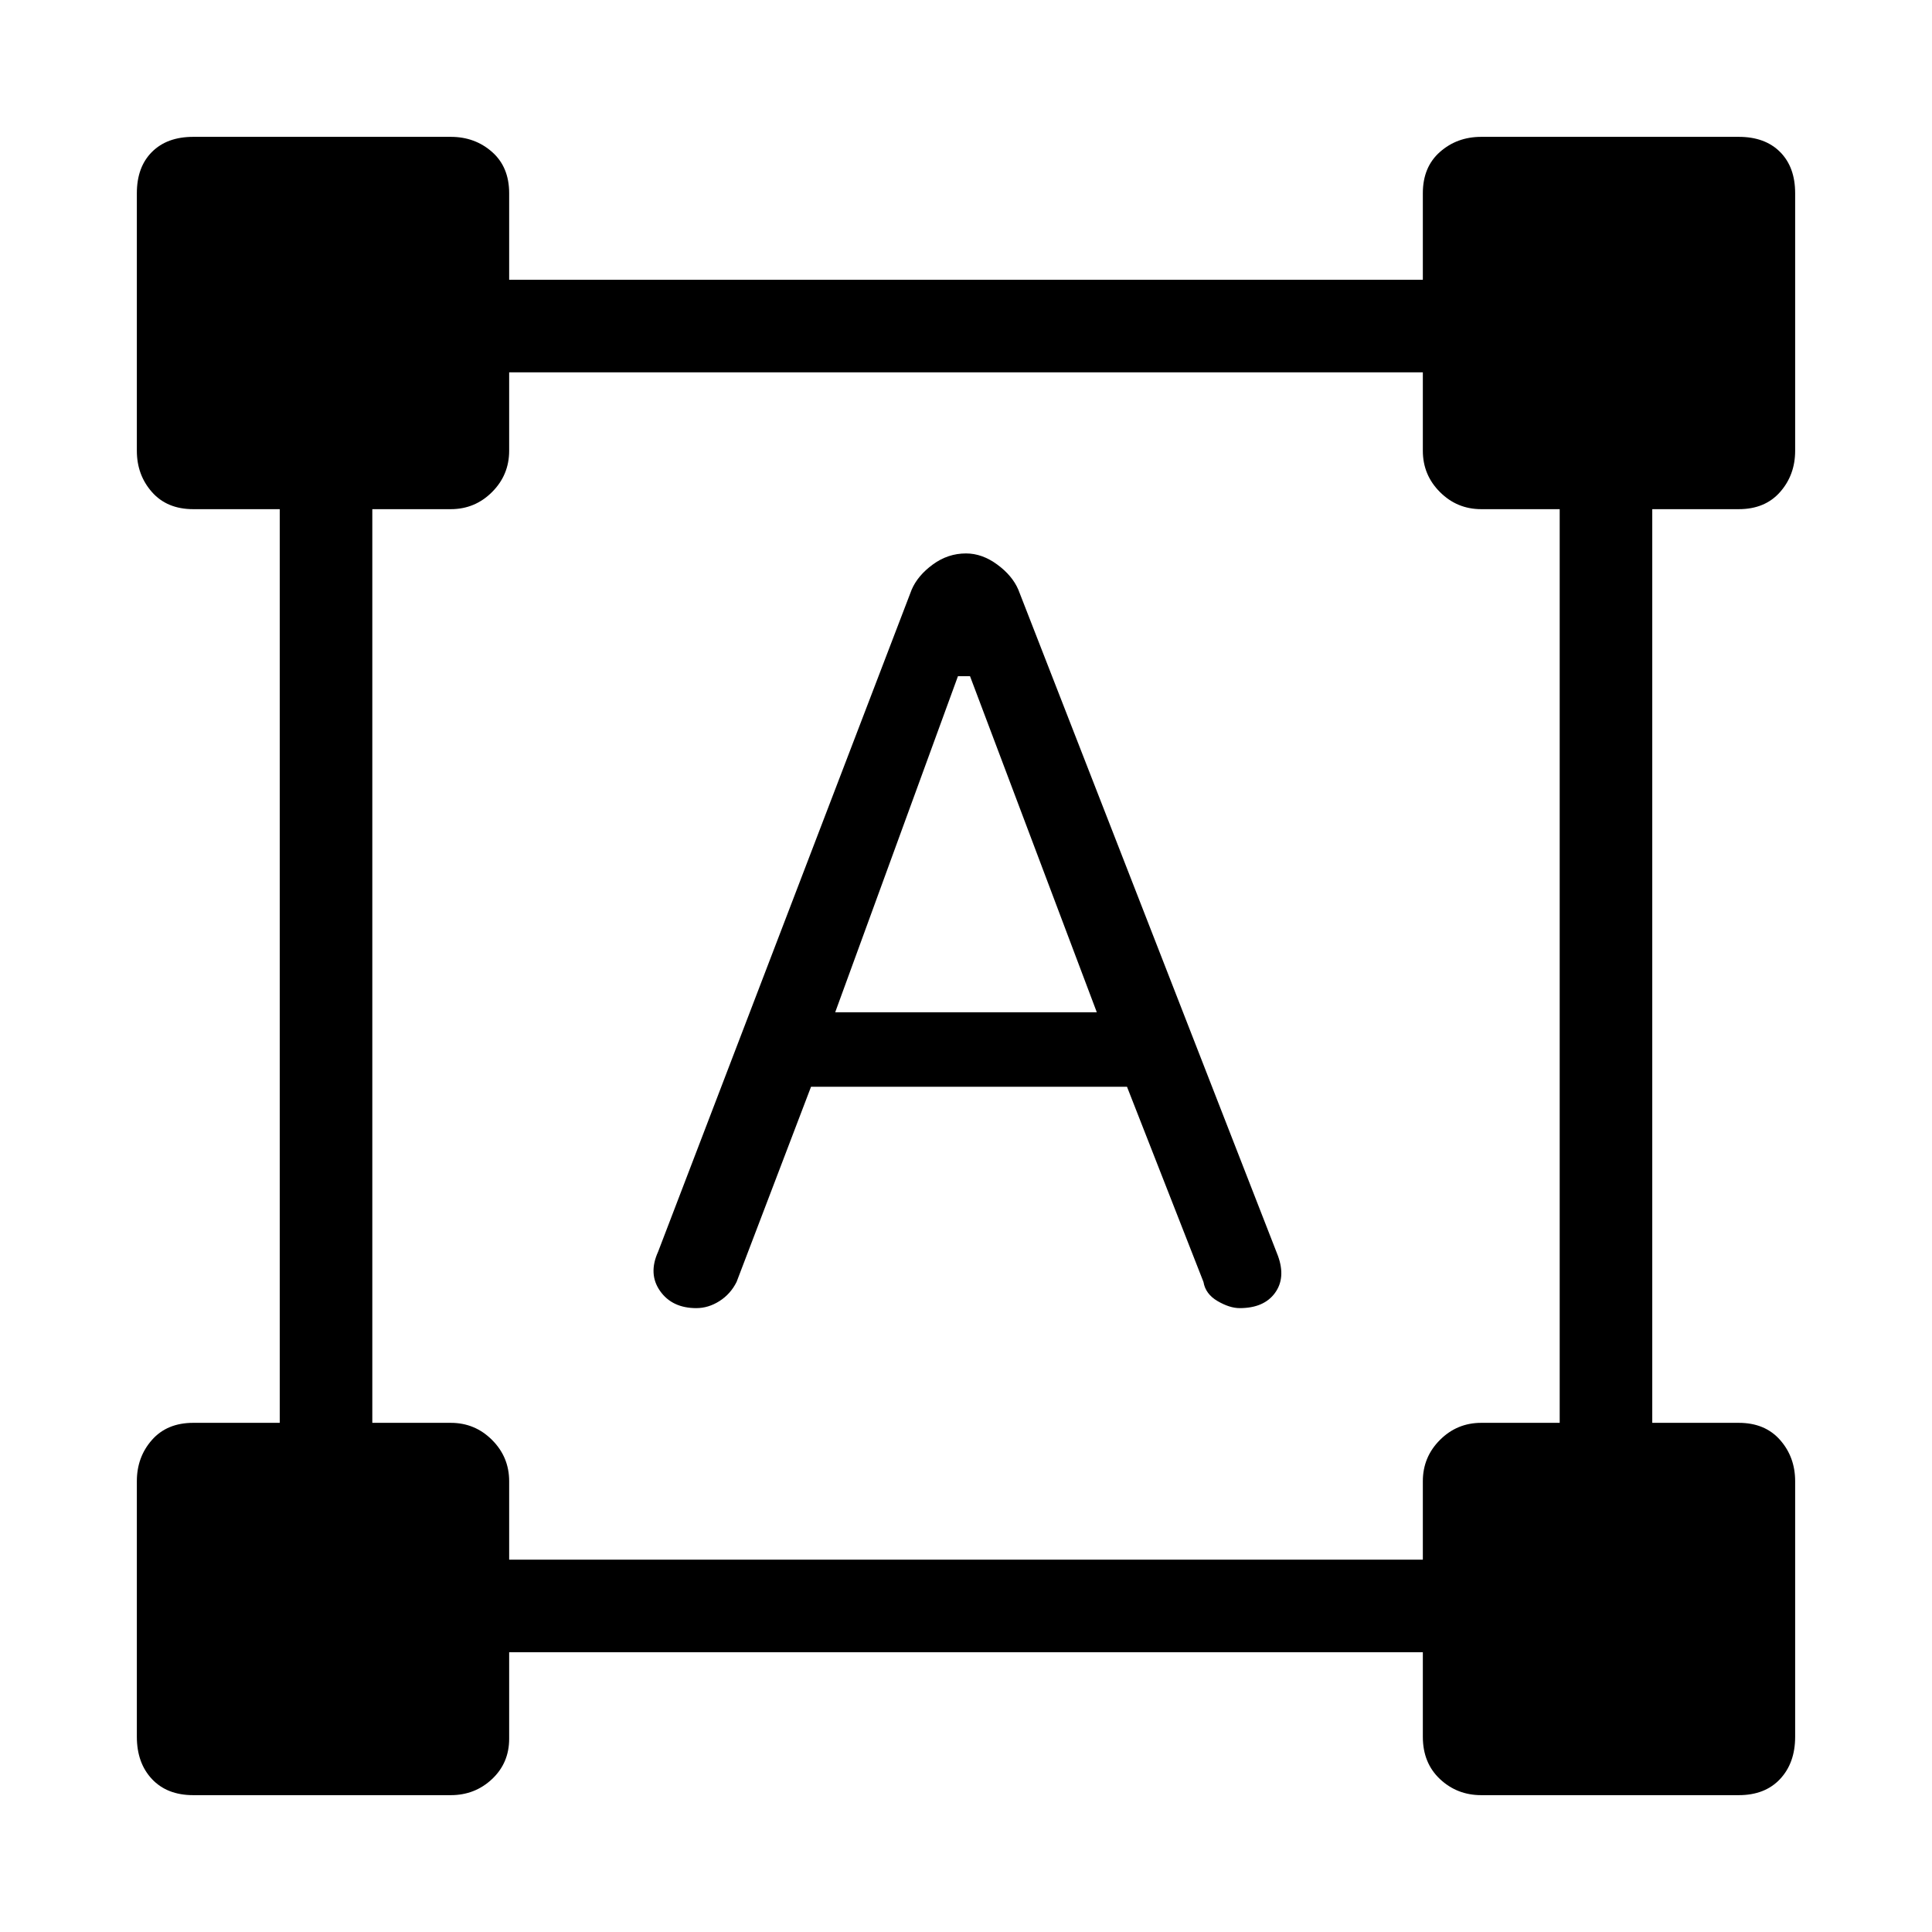 <svg xmlns="http://www.w3.org/2000/svg" width="48" height="48" viewBox="0 0 48 48"><path d="M4.8 44.6q-.65 0-1.025-.4-.375-.4-.375-1.05V36.8q0-.6.375-1.025.375-.425 1.025-.425h2.15v-22.7H4.8q-.65 0-1.025-.425Q3.4 11.8 3.4 11.2V4.8q0-.65.375-1.025Q4.15 3.4 4.8 3.4h6.4q.6 0 1.025.375.425.375.425 1.025v2.15h22.7V4.8q0-.65.425-1.025Q36.2 3.4 36.8 3.4h6.4q.65 0 1.025.375.375.375.375 1.025v6.4q0 .6-.375 1.025-.375.425-1.025.425h-2.15v22.7h2.15q.65 0 1.025.425.375.425.375 1.025v6.35q0 .65-.375 1.05t-1.025.4h-6.4q-.6 0-1.025-.4-.425-.4-.425-1.05v-2.1h-22.7v2.15q0 .6-.425 1t-1.025.4Zm7.85-5.85h22.7V36.8q0-.6.425-1.025.425-.425 1.025-.425h1.95v-22.7H36.8q-.6 0-1.025-.425-.425-.425-.425-1.025V9.25h-22.7v1.95q0 .6-.425 1.025-.425.425-1.025.425H9.25v22.7h1.95q.6 0 1.025.425.425.425.425 1.025Zm4.65-6.25q-.6 0-.9-.425-.3-.425-.05-.975l6.3-16.45q.15-.35.525-.625T24 13.75q.4 0 .775.275t.525.625l6.45 16.55q.2.55-.075.925t-.875.375q-.25 0-.55-.175-.3-.175-.35-.475L28 27h-7.85l-1.85 4.85q-.15.3-.425.475t-.575.175Zm3.45-7.35h6.5L24.1 16.8h-.3Z"/></svg>